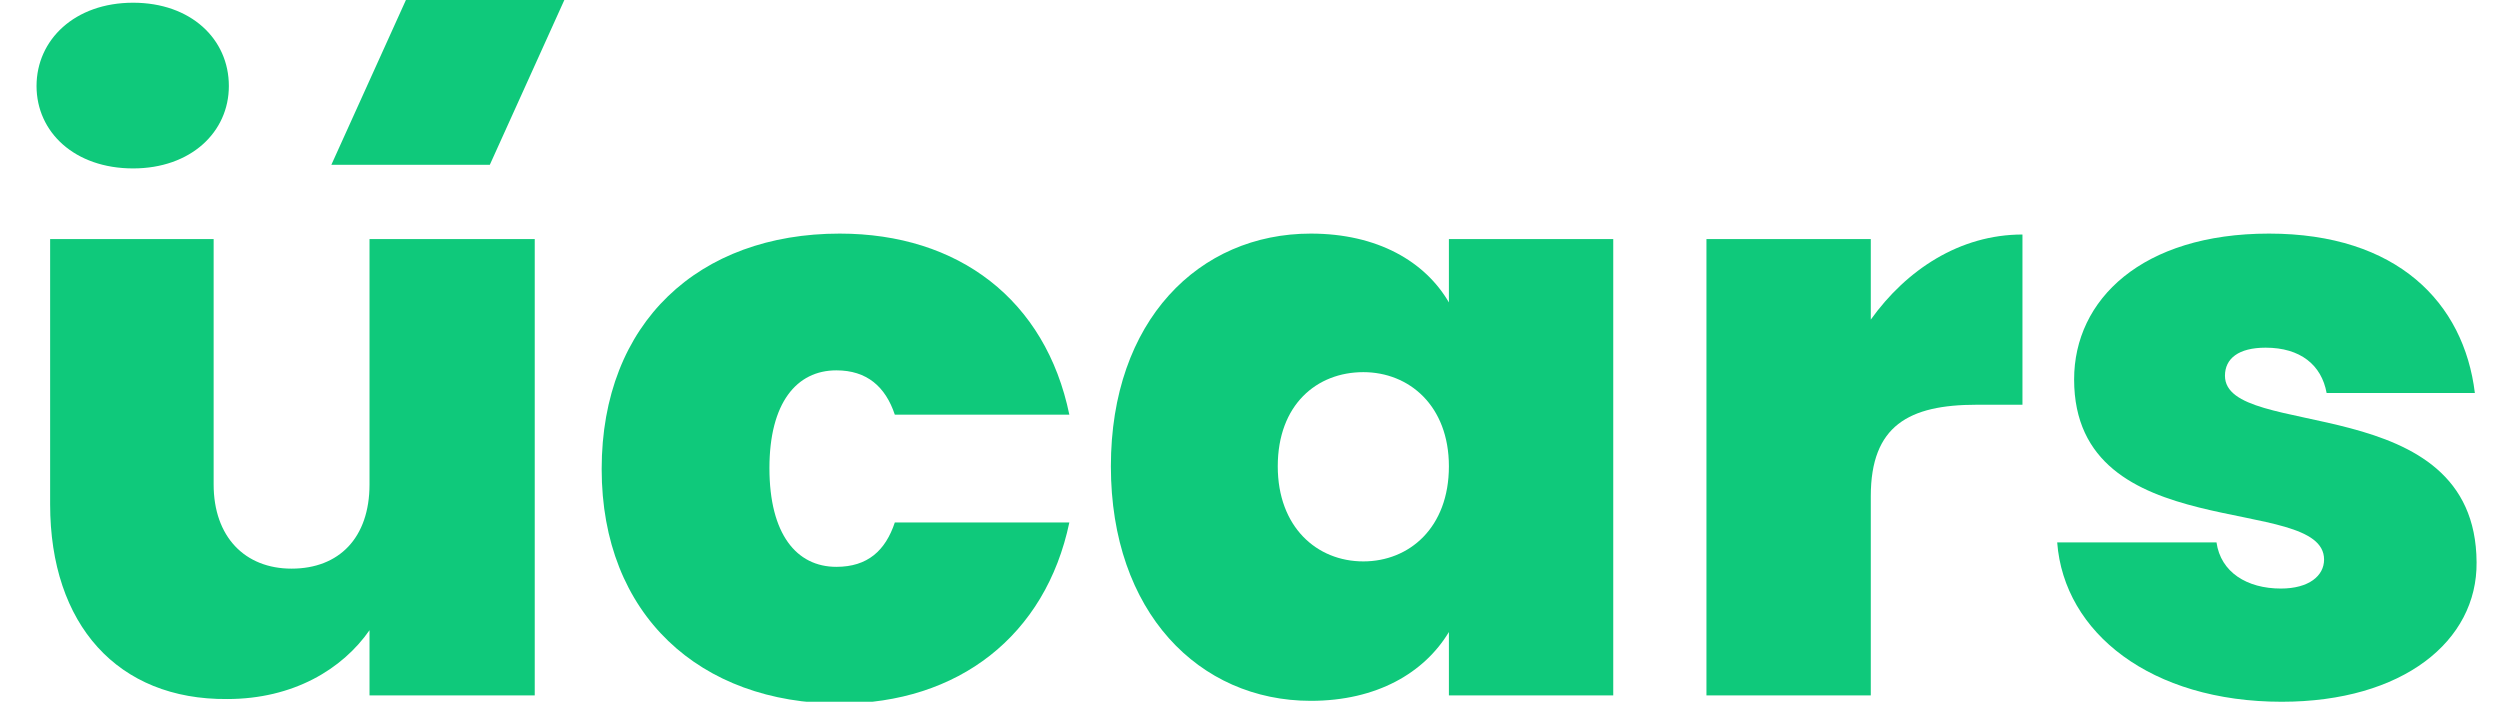 <svg width="57" height="16" viewBox="0 0 57 16" fill="none" xmlns="http://www.w3.org/2000/svg">
<g clip-path="url(#clip0_1115_1118)">
<path d="M12.192 15.855H8.425V14.369C7.807 15.257 6.687 15.938 5.18 15.938C2.688 15.959 1.143 14.245 1.143 11.499V5.45H4.871V11.045C4.871 12.242 5.585 12.965 6.648 12.965C7.73 12.965 8.425 12.263 8.425 11.045V5.45H12.192V15.855Z" fill="#0FC97B"/>
<path d="M19.146 5.326C21.85 5.326 23.84 6.833 24.381 9.455H20.402C20.189 8.815 19.764 8.444 19.069 8.444C18.161 8.444 17.543 9.187 17.543 10.673C17.543 12.18 18.161 12.924 19.069 12.924C19.784 12.924 20.189 12.552 20.402 11.912H24.381C23.84 14.493 21.85 16.041 19.146 16.041C15.959 16.041 13.718 14.018 13.718 10.694C13.718 7.349 15.94 5.326 19.146 5.326Z" fill="#0FC97B"/>
<path d="M29.886 5.326C31.412 5.326 32.494 5.966 33.035 6.895V5.45H36.782V15.855H33.035V14.41C32.475 15.339 31.393 15.979 29.886 15.979C27.337 15.979 25.328 13.956 25.328 10.632C25.328 7.308 27.337 5.326 29.886 5.326ZM31.084 8.485C30.022 8.485 29.133 9.228 29.133 10.632C29.133 12.015 30.022 12.8 31.084 12.8C32.127 12.8 33.035 12.036 33.035 10.632C33.035 9.249 32.127 8.485 31.084 8.485Z" fill="#0FC97B"/>
<path d="M42.654 15.855H38.907V5.45H42.654V7.287C43.466 6.152 44.683 5.347 46.112 5.347V9.228H45.069C43.524 9.228 42.654 9.703 42.654 11.313V15.855Z" fill="#0FC97B"/>
<path d="M52.023 16C49.048 16 47.059 14.431 46.904 12.366H50.536C50.632 13.047 51.231 13.419 52.004 13.419C52.641 13.419 52.989 13.13 52.989 12.758C52.989 11.231 47.29 12.49 47.29 8.65C47.29 6.833 48.836 5.326 51.733 5.326C54.65 5.326 56.176 6.895 56.427 8.96H53.047C52.931 8.32 52.448 7.927 51.656 7.927C51.038 7.927 50.729 8.175 50.729 8.567C50.729 10.054 56.447 8.856 56.466 12.82C56.485 14.617 54.785 16 52.023 16Z" fill="#0FC97B"/>
<path d="M3.035 3.84C1.703 3.84 0.833 3.014 0.833 1.961C0.833 0.908 1.703 0.062 3.035 0.062C4.349 0.062 5.218 0.887 5.218 1.961C5.218 3.014 4.349 3.84 3.035 3.84Z" fill="#0FC97B"/>
<path d="M9.255 0H12.867L11.168 3.757H7.555L9.255 0Z" fill="#0FC97B"/>
</g>
<defs>
<clipPath id="clip0_1115_1118">
<rect width="55.652" height="16" fill="white" transform="translate(0.833)"/>
</clipPath>
</defs>
</svg>
